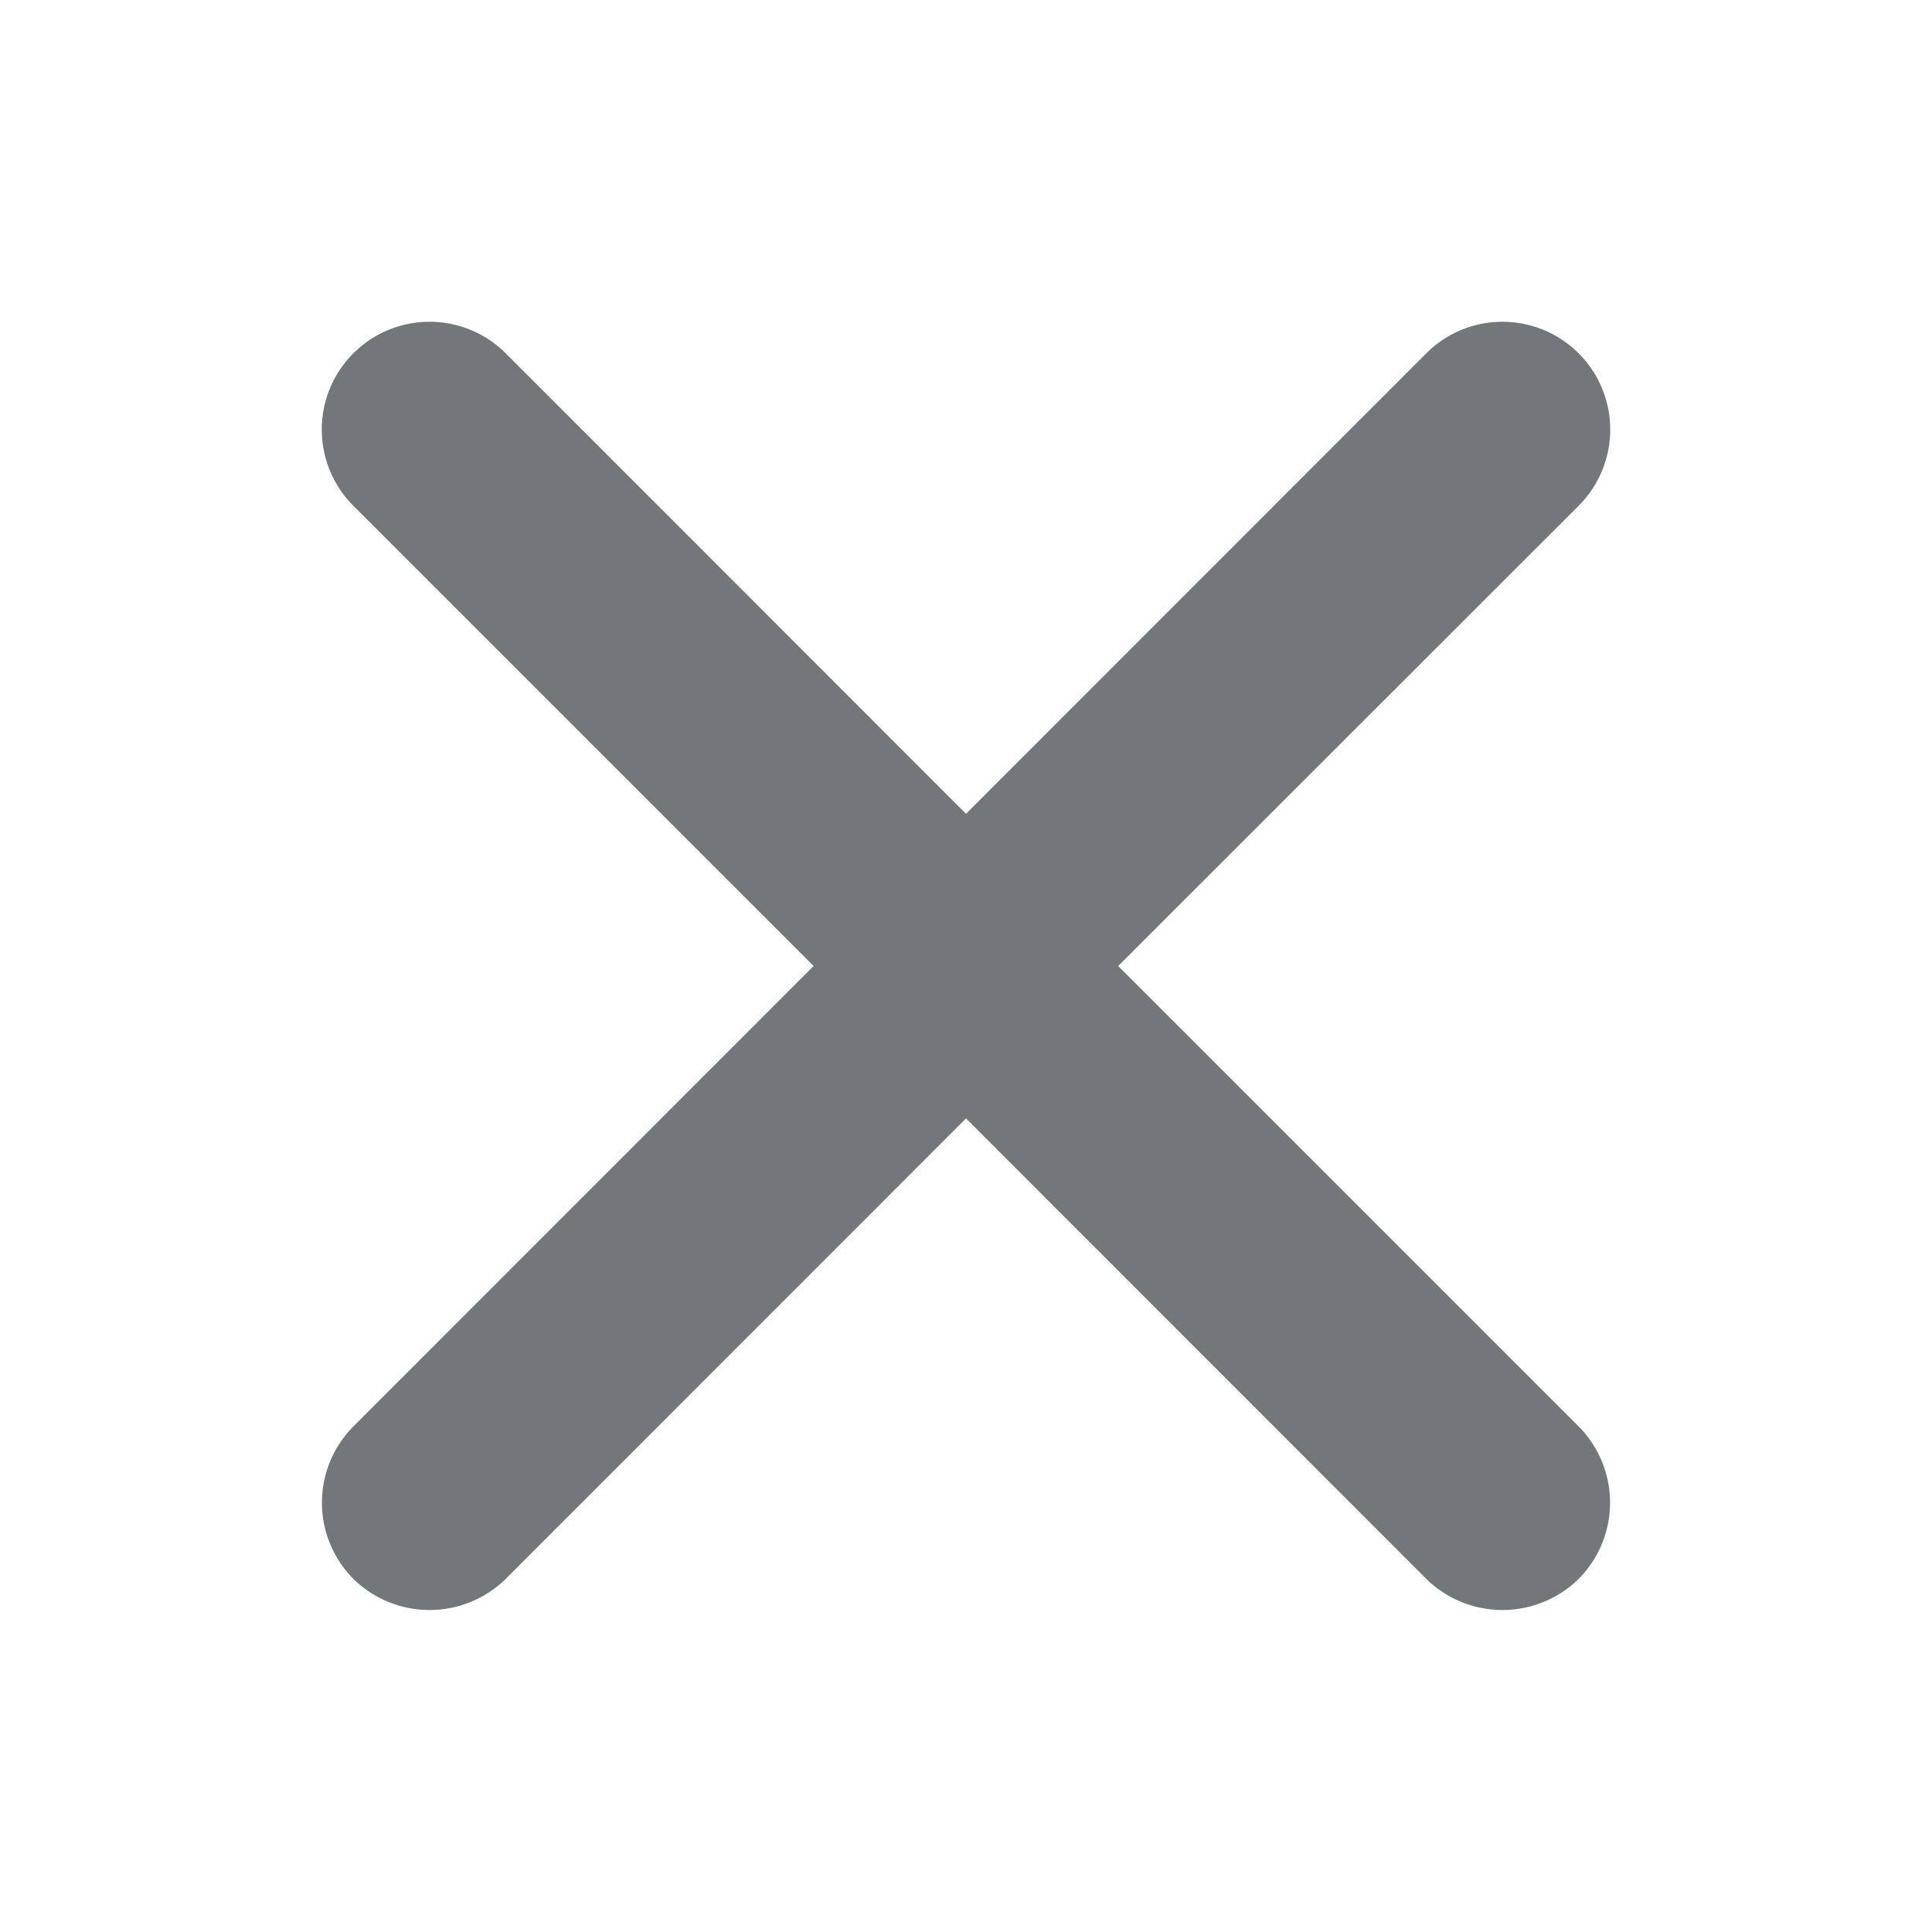 <svg xmlns="http://www.w3.org/2000/svg" viewBox="0 0 18 18">
  <path fill="#72777a" d="M14.708 13.29a1.008 1.008 0 0 1 0 1.42 1.014 1.014 0 0 1-1.42 0L9 10.42l-4.288 4.29a1.014 1.014 0 0 1-1.42 0 1.008 1.008 0 0 1 0-1.42L7.58 9 3.292 4.712a1.004 1.004 0 0 1 1.42-1.42L9 7.582l4.288-4.29a1.004 1.004 0 0 1 1.42 1.42L10.418 9z"/>
</svg>

